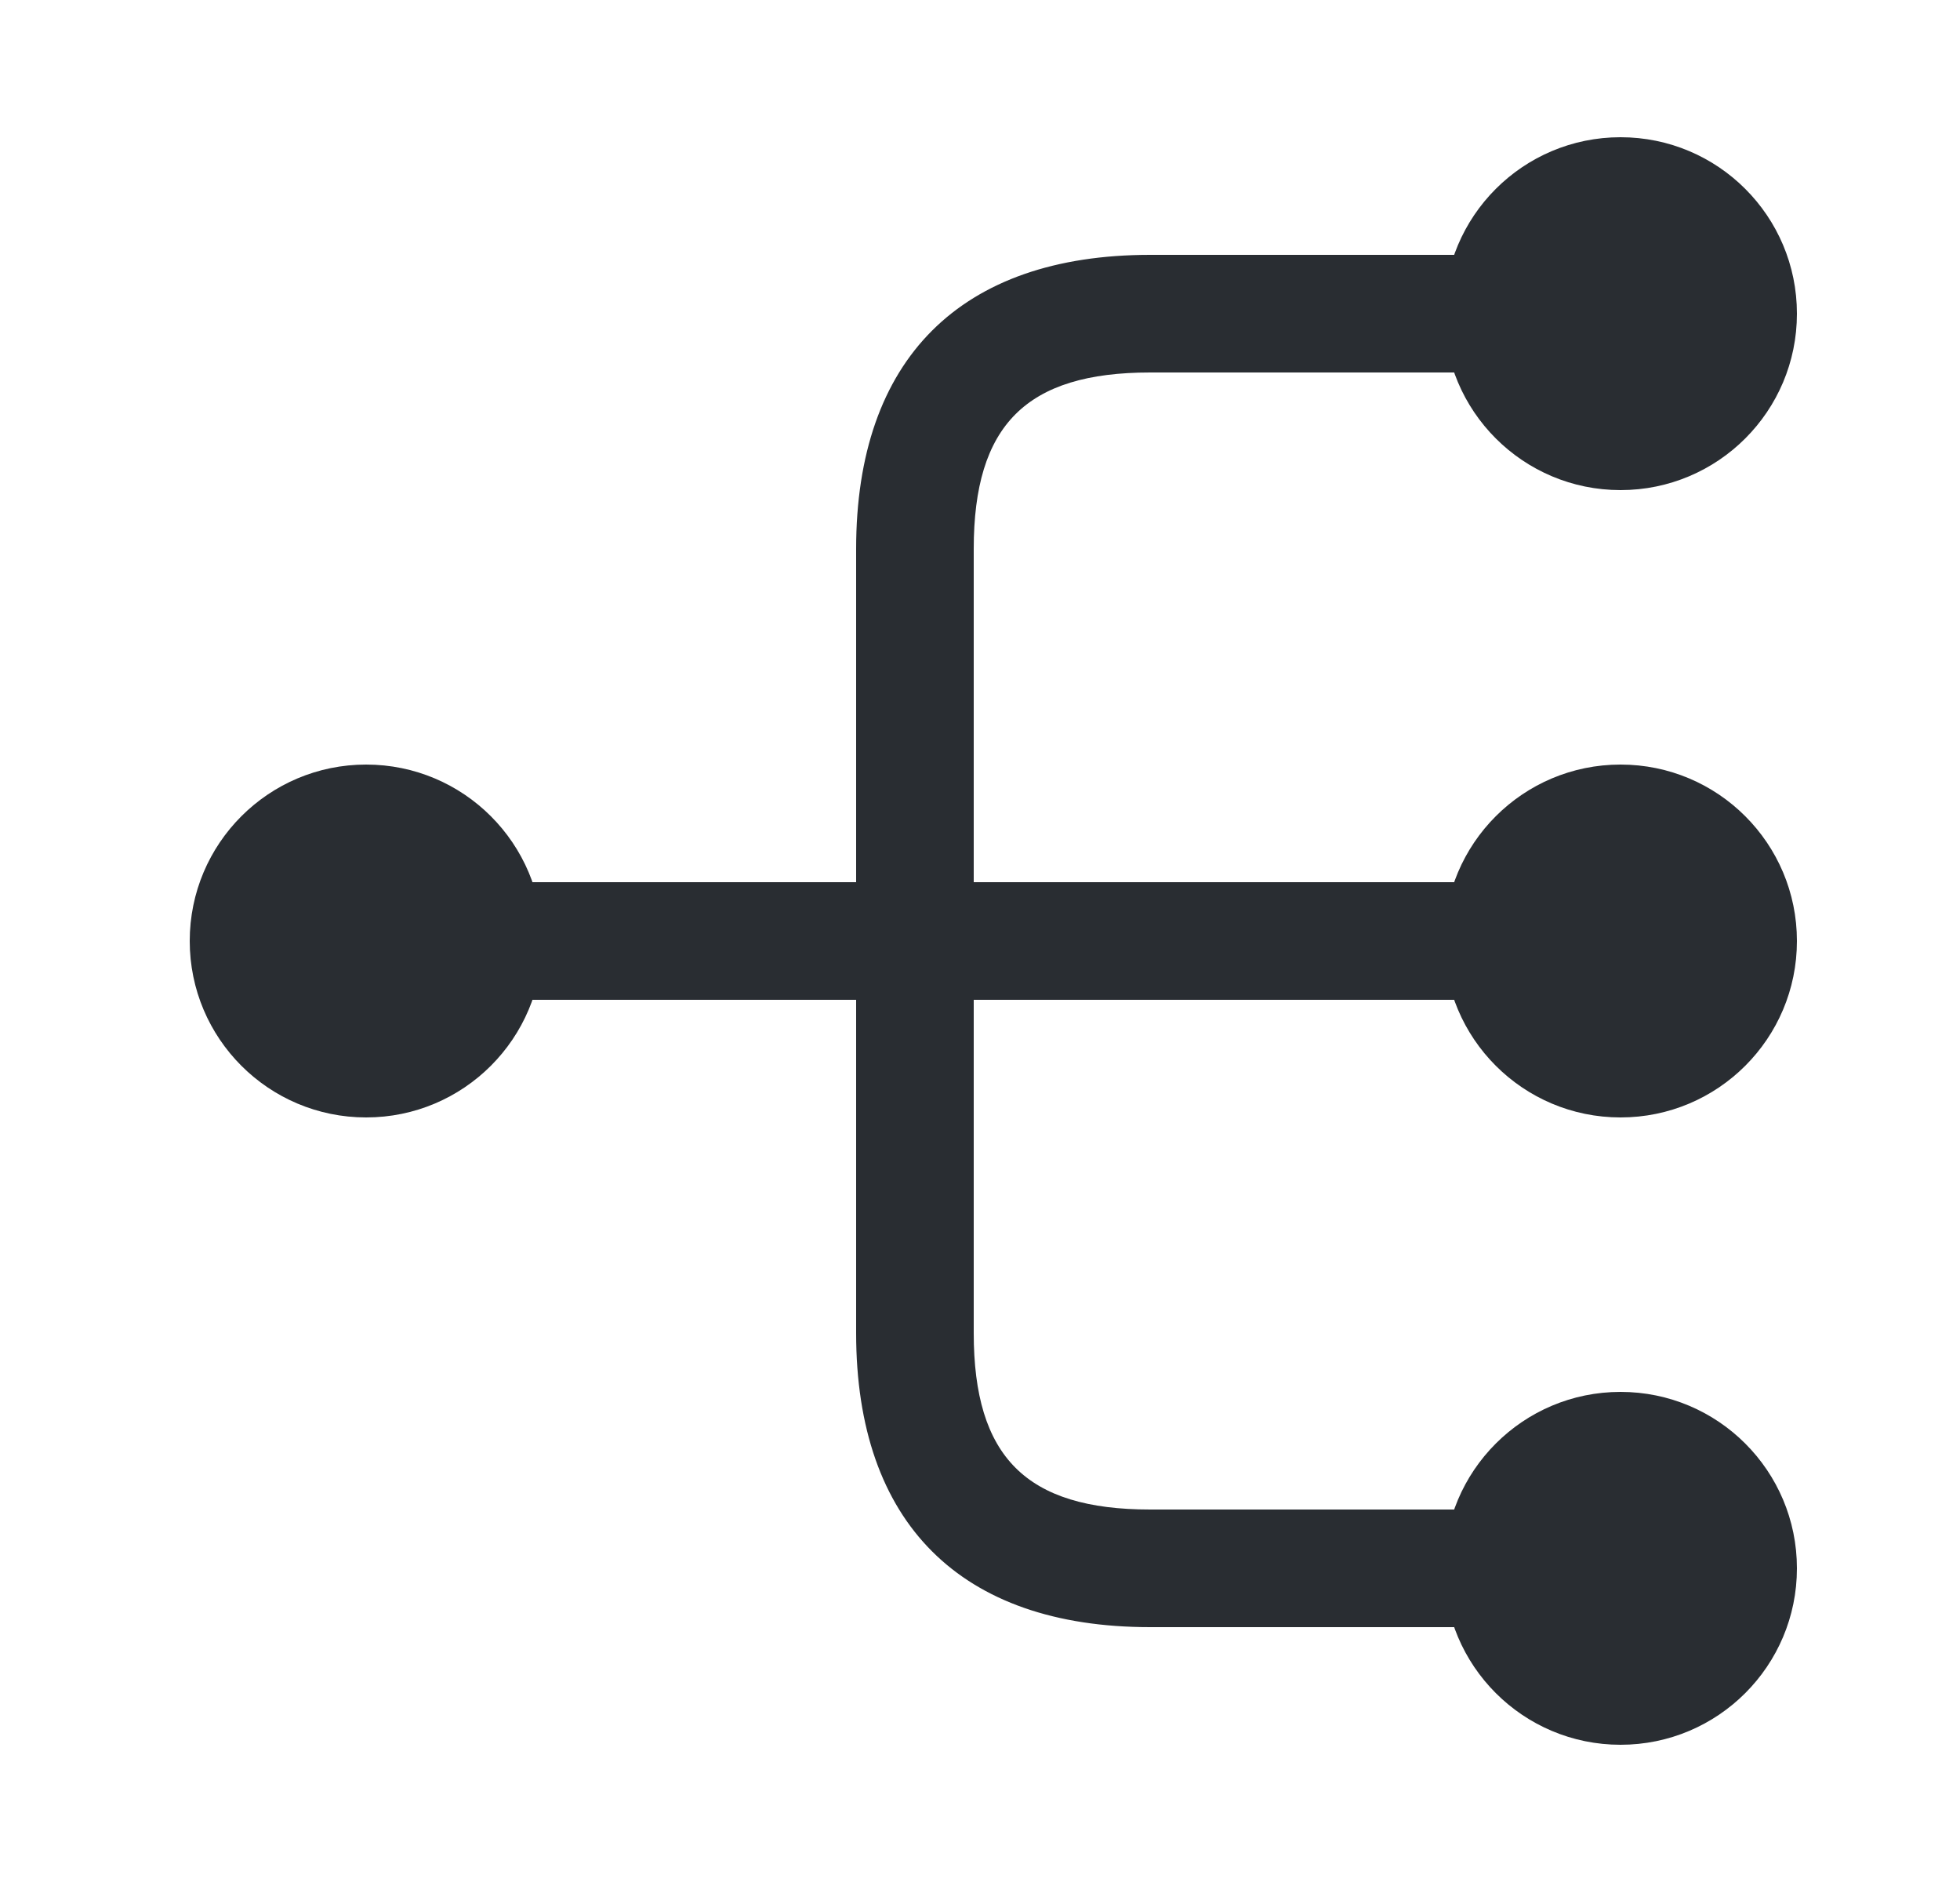 <svg width="25" height="24" viewBox="0 0 25 24" fill="none" xmlns="http://www.w3.org/2000/svg">
<path d="M20.67 14.25C21.913 14.25 22.92 13.243 22.92 12C22.92 10.757 21.913 9.75 20.67 9.75C19.427 9.75 18.42 10.757 18.42 12C18.42 13.243 19.427 14.25 20.67 14.25Z" fill="#292D32"/>
<path d="M20.67 6.25C21.913 6.25 22.92 5.243 22.92 4C22.92 2.757 21.913 1.75 20.67 1.75C19.427 1.75 18.42 2.757 18.42 4C18.42 5.243 19.427 6.25 20.67 6.25Z" fill="#292D32"/>
<path d="M20.67 22.25C21.913 22.25 22.92 21.243 22.92 20C22.92 18.757 21.913 17.75 20.67 17.75C19.427 17.75 18.42 18.757 18.42 20C18.42 21.243 19.427 22.25 20.67 22.25Z" fill="#292D32"/>
<path d="M4.67 14.25C5.913 14.25 6.92 13.243 6.92 12C6.92 10.757 5.913 9.75 4.67 9.75C3.427 9.75 2.42 10.757 2.42 12C2.42 13.243 3.427 14.25 4.67 14.25Z" fill="#292D32"/>
<path d="M19.67 12.75C20.08 12.75 20.42 12.41 20.42 12C20.42 11.59 20.08 11.25 19.67 11.25H12.42V7C12.42 5.42 13.09 4.75 14.67 4.75H19.67C20.08 4.75 20.42 4.41 20.42 4C20.42 3.59 20.08 3.25 19.67 3.25H14.67C12.25 3.25 10.92 4.58 10.92 7V11.25H5.67C5.26 11.25 4.92 11.59 4.92 12C4.92 12.41 5.26 12.75 5.67 12.75H10.92V17C10.92 19.42 12.25 20.75 14.67 20.75H19.67C20.08 20.75 20.42 20.41 20.42 20C20.42 19.59 20.08 19.25 19.67 19.25H14.67C13.09 19.25 12.42 18.58 12.42 17V12.75H19.67Z" fill="#292D32"/>
</svg>
